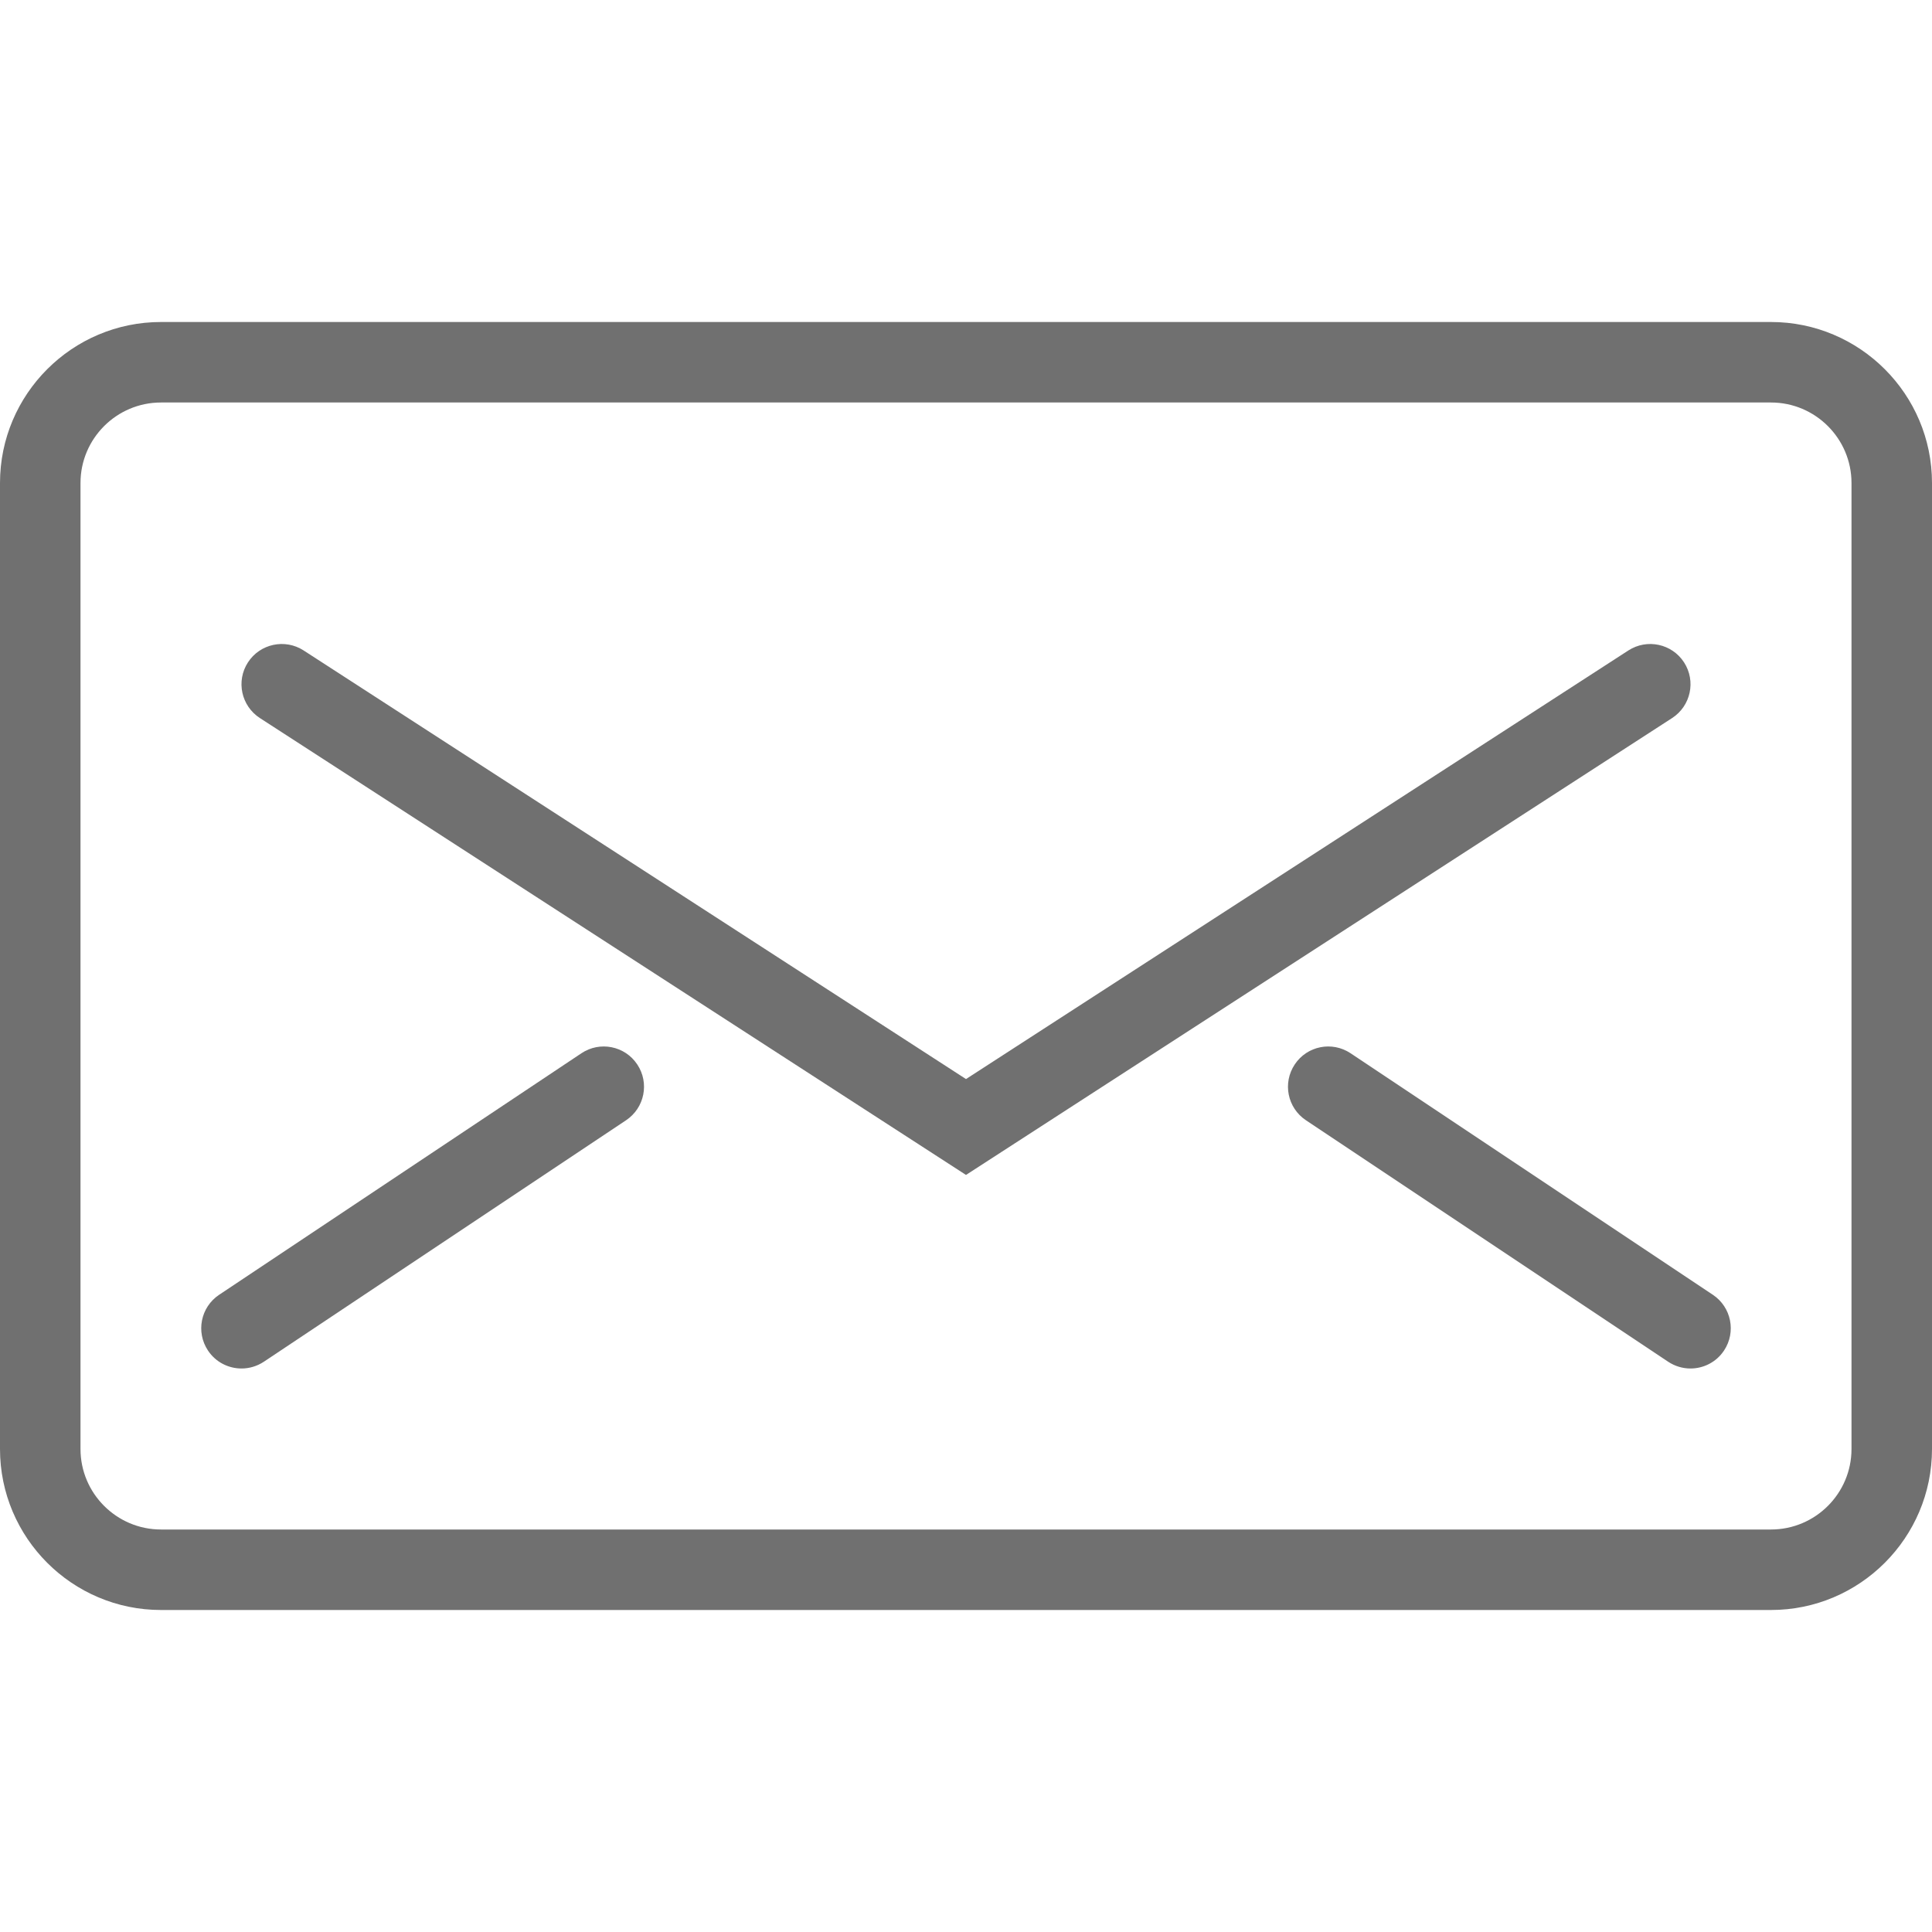 <?xml version="1.0" standalone="no"?><!DOCTYPE svg PUBLIC "-//W3C//DTD SVG 1.1//EN" "http://www.w3.org/Graphics/SVG/1.1/DTD/svg11.dtd"><svg t="1621583520861" class="icon" viewBox="0 0 1024 1024" version="1.1" xmlns="http://www.w3.org/2000/svg" p-id="5429" width="16" height="16" xmlns:xlink="http://www.w3.org/1999/xlink"><defs><style type="text/css"></style></defs><path d="M938.667 853.333H85.333C38.272 853.333 0 815.061 0 768V256c0-47.061 38.272-85.333 85.333-85.333h853.334c47.061 0 85.333 38.272 85.333 85.333v512c0 47.061-38.272 85.333-85.333 85.333z m-853.334-640c-23.53 0-42.666 19.136-42.666 42.667v512c0 23.53 19.136 42.667 42.666 42.667h853.334c23.53 0 42.666-19.136 42.666-42.667V256c0-23.53-19.136-42.667-42.666-42.667H85.333z" p-id="5430" fill="#707070"></path><path d="M512 622.741L137.75 380.587c-9.9-6.422-12.737-19.606-6.337-29.504s19.606-12.715 29.504-6.336L512 571.925l351.083-227.178c9.898-6.379 23.104-3.563 29.504 6.336s3.562 23.082-6.336 29.504L512 622.74zM128.021 725.333c-6.89 0-13.674-3.328-17.77-9.493-6.55-9.813-3.904-23.04 5.909-29.59l192-128c9.813-6.549 23.061-3.903 29.59 5.91 6.549 9.813 3.903 23.04-5.91 29.59l-192 128c-3.648 2.41-7.765 3.583-11.819 3.583zM895.979 725.333c-4.054 0-8.171-1.173-11.819-3.584l-192-128c-9.813-6.549-12.459-19.776-5.91-29.589 6.529-9.813 19.755-12.459 29.59-5.91l192 128c9.813 6.55 12.459 19.777 5.91 29.59-4.097 6.165-10.88 9.493-17.771 9.493z" p-id="5431" fill="#707070"></path></svg>
